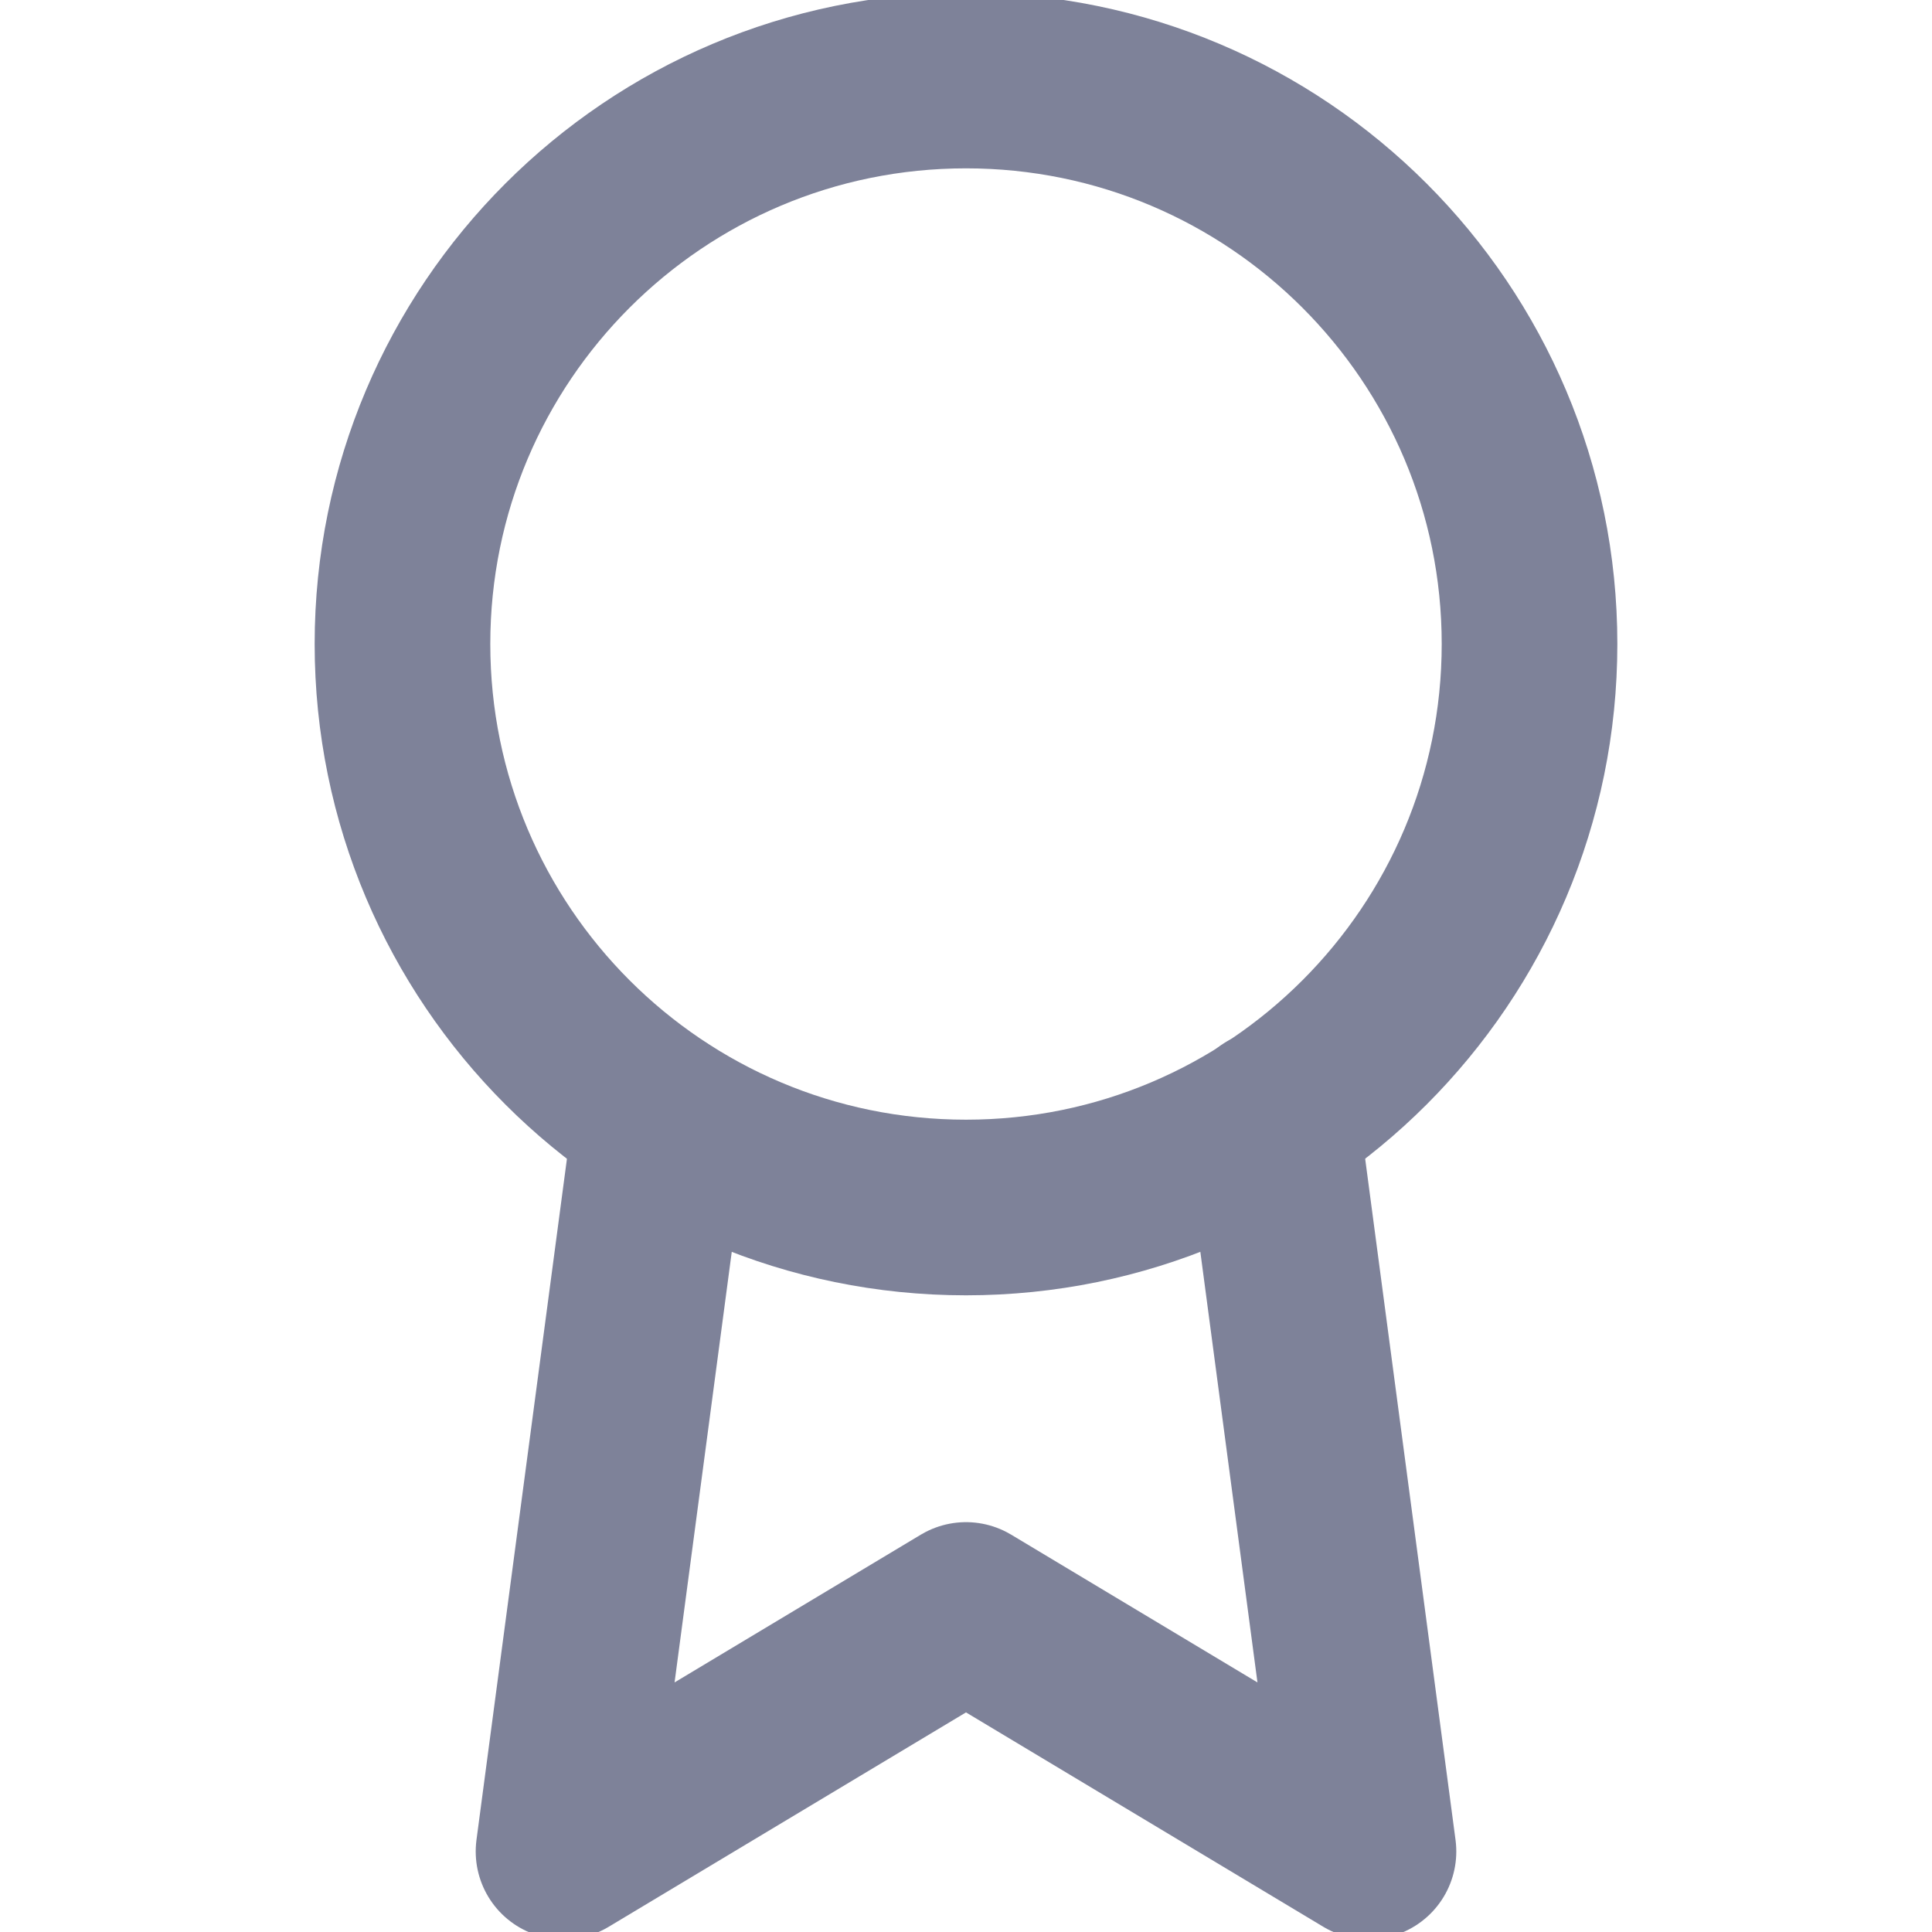 <svg width="22" height="22" viewBox="0 0 22 22" fill="none" xmlns="http://www.w3.org/2000/svg">
<g clip-path="url(#clip0_3854_6078)">
<path d="M11 13.75C14.544 13.75 17.417 10.877 17.417 7.333C17.417 3.79 14.544 0.917 11 0.917C7.456 0.917 4.583 3.79 4.583 7.333C4.583 10.877 7.456 13.75 11 13.75Z" stroke="#7E8299" stroke-width="2" stroke-linecap="round" stroke-linejoin="round"/>
<path d="M7.526 12.733L6.417 21.083L11 18.333L15.583 21.083L14.474 12.723" stroke="#7E8299" stroke-width="2" stroke-linecap="round" stroke-linejoin="round"/>
</g>
<defs>
<clipPath id="clip0_3854_6078">
<rect width="22" height="22" fill="white"/>
</clipPath>
</defs>
</svg>
